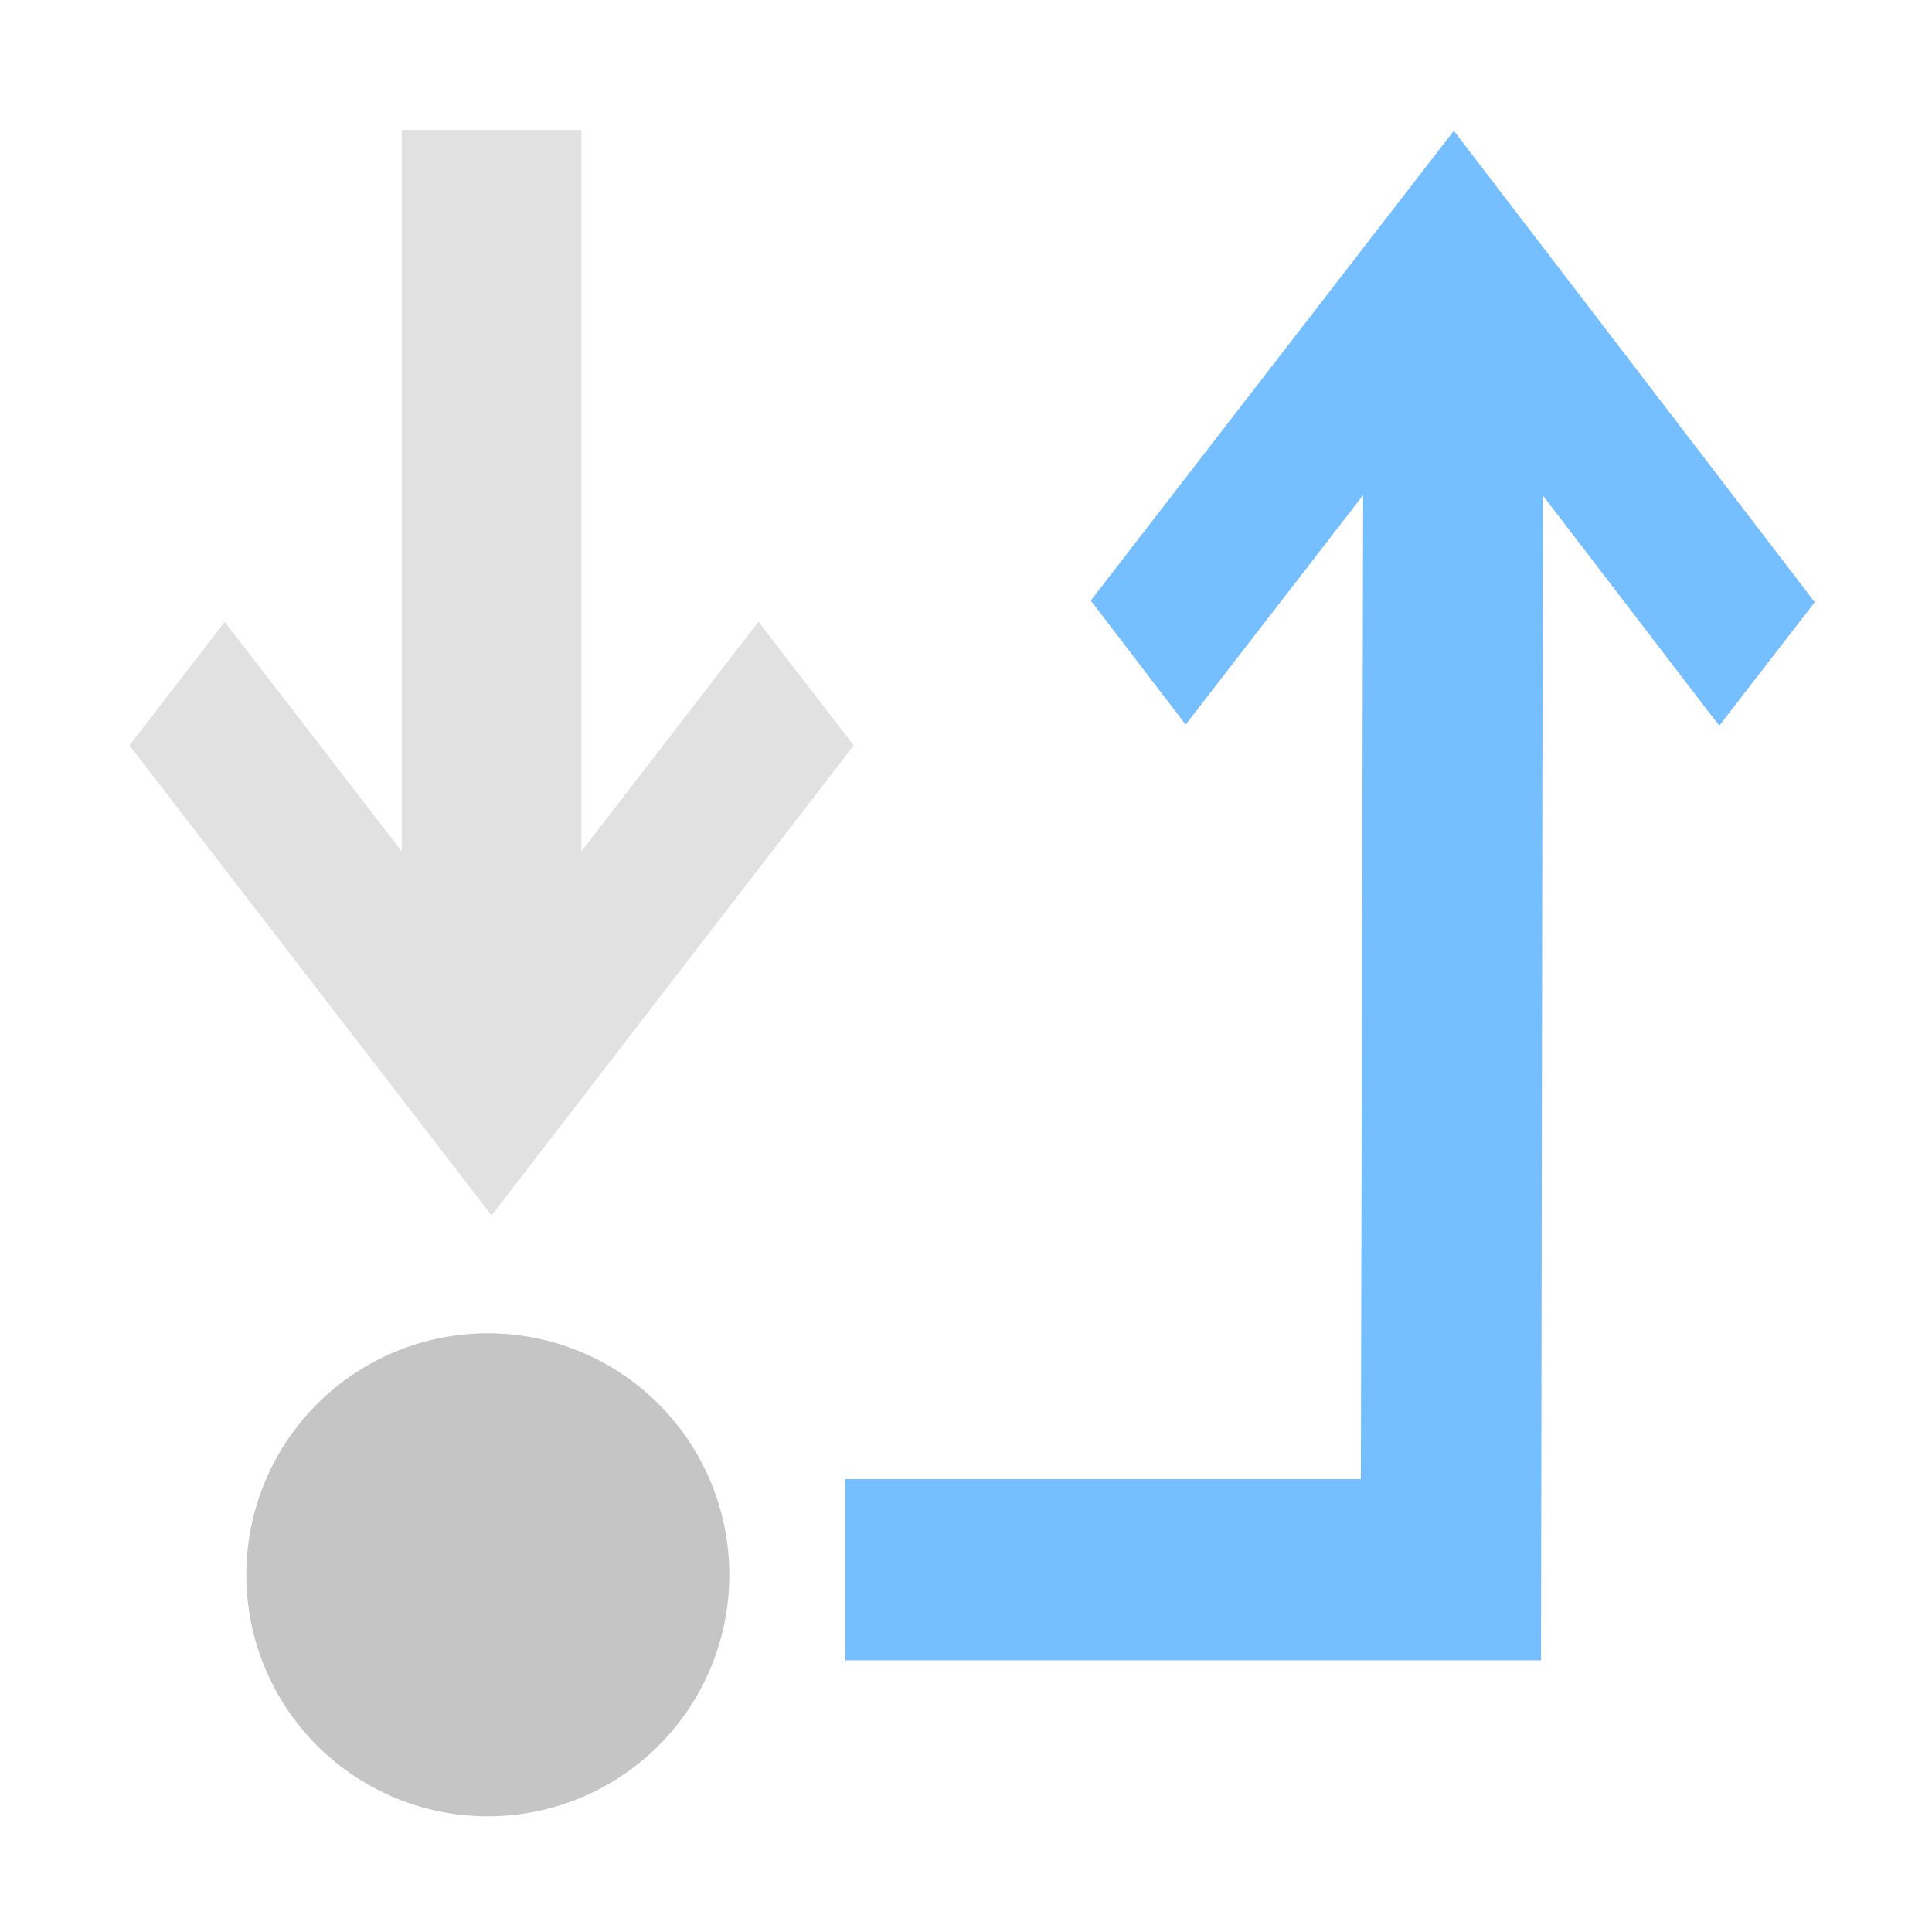 <svg xmlns="http://www.w3.org/2000/svg" viewBox="0 0 16 16">
 <defs>
  <style>.icon-canvas-transparent,.icon-vs-out{fill:#252526;}.icon-canvas-transparent{opacity:0;}.icon-vs-bg{fill:#c5c5c5;}.icon-vs-action-blue{fill:#75beff;}.icon-vs-action-gray{fill:#c5c5c5;opacity:.5;}</style>
 </defs>
 <title>step-into</title>
 <g>
  <title>Layer 1</title>
  <g transform="none" id="canvas">
   <path d="m16,0l0,16l-16,0l0,-16l16,0z" id="svg_1" class="icon-canvas-transparent"/>
  </g>
  <g display="none" id="outline">
   <path d="m11,13a3,3 0 1 1 -4.375,-2.651l-4.069,-4.069l2.474,-2.474l0.97,0.97l0,-4.776l4,0l0,4.775l0.97,-0.97l2.474,2.475l-4.069,4.069a2.991,2.991 0 0 1 1.625,2.651z" id="svg_2" class="icon-vs-out"/>
  </g>
  <g id="circle">
   <path d="m4.04,11.042a2,2 0 1 1 -2,2a2,2 0 0 1 2,-2z" id="svg_3" class="icon-vs-bg"/>
  </g>
  <g id="upArrow">
   <path d="m7.07,6.173l-2.999,3.892l-2.999,-3.892l0.789,-1.023l1.466,1.901l0,-5.975l1.488,0l0,5.975l1.466,-1.902l0.789,1.024l0,-0l0,0z" id="svg_4" class="icon-vs-action-gray"/>
  </g>
  <path d="m9.033,4.974l3.007,-3.891l2.989,3.904l-0.791,1.023l-1.461,-1.907l-0.015,9.647l-5.762,0l0,-1.5l4.27,0l0.019,-8.15l-1.47,1.901l-0.786,-1.028l0,0l0,0l0,0l0,0l0,0z" fill="black" id="svg_8" class="icon-vs-action-blue"/>
 </g>
</svg>